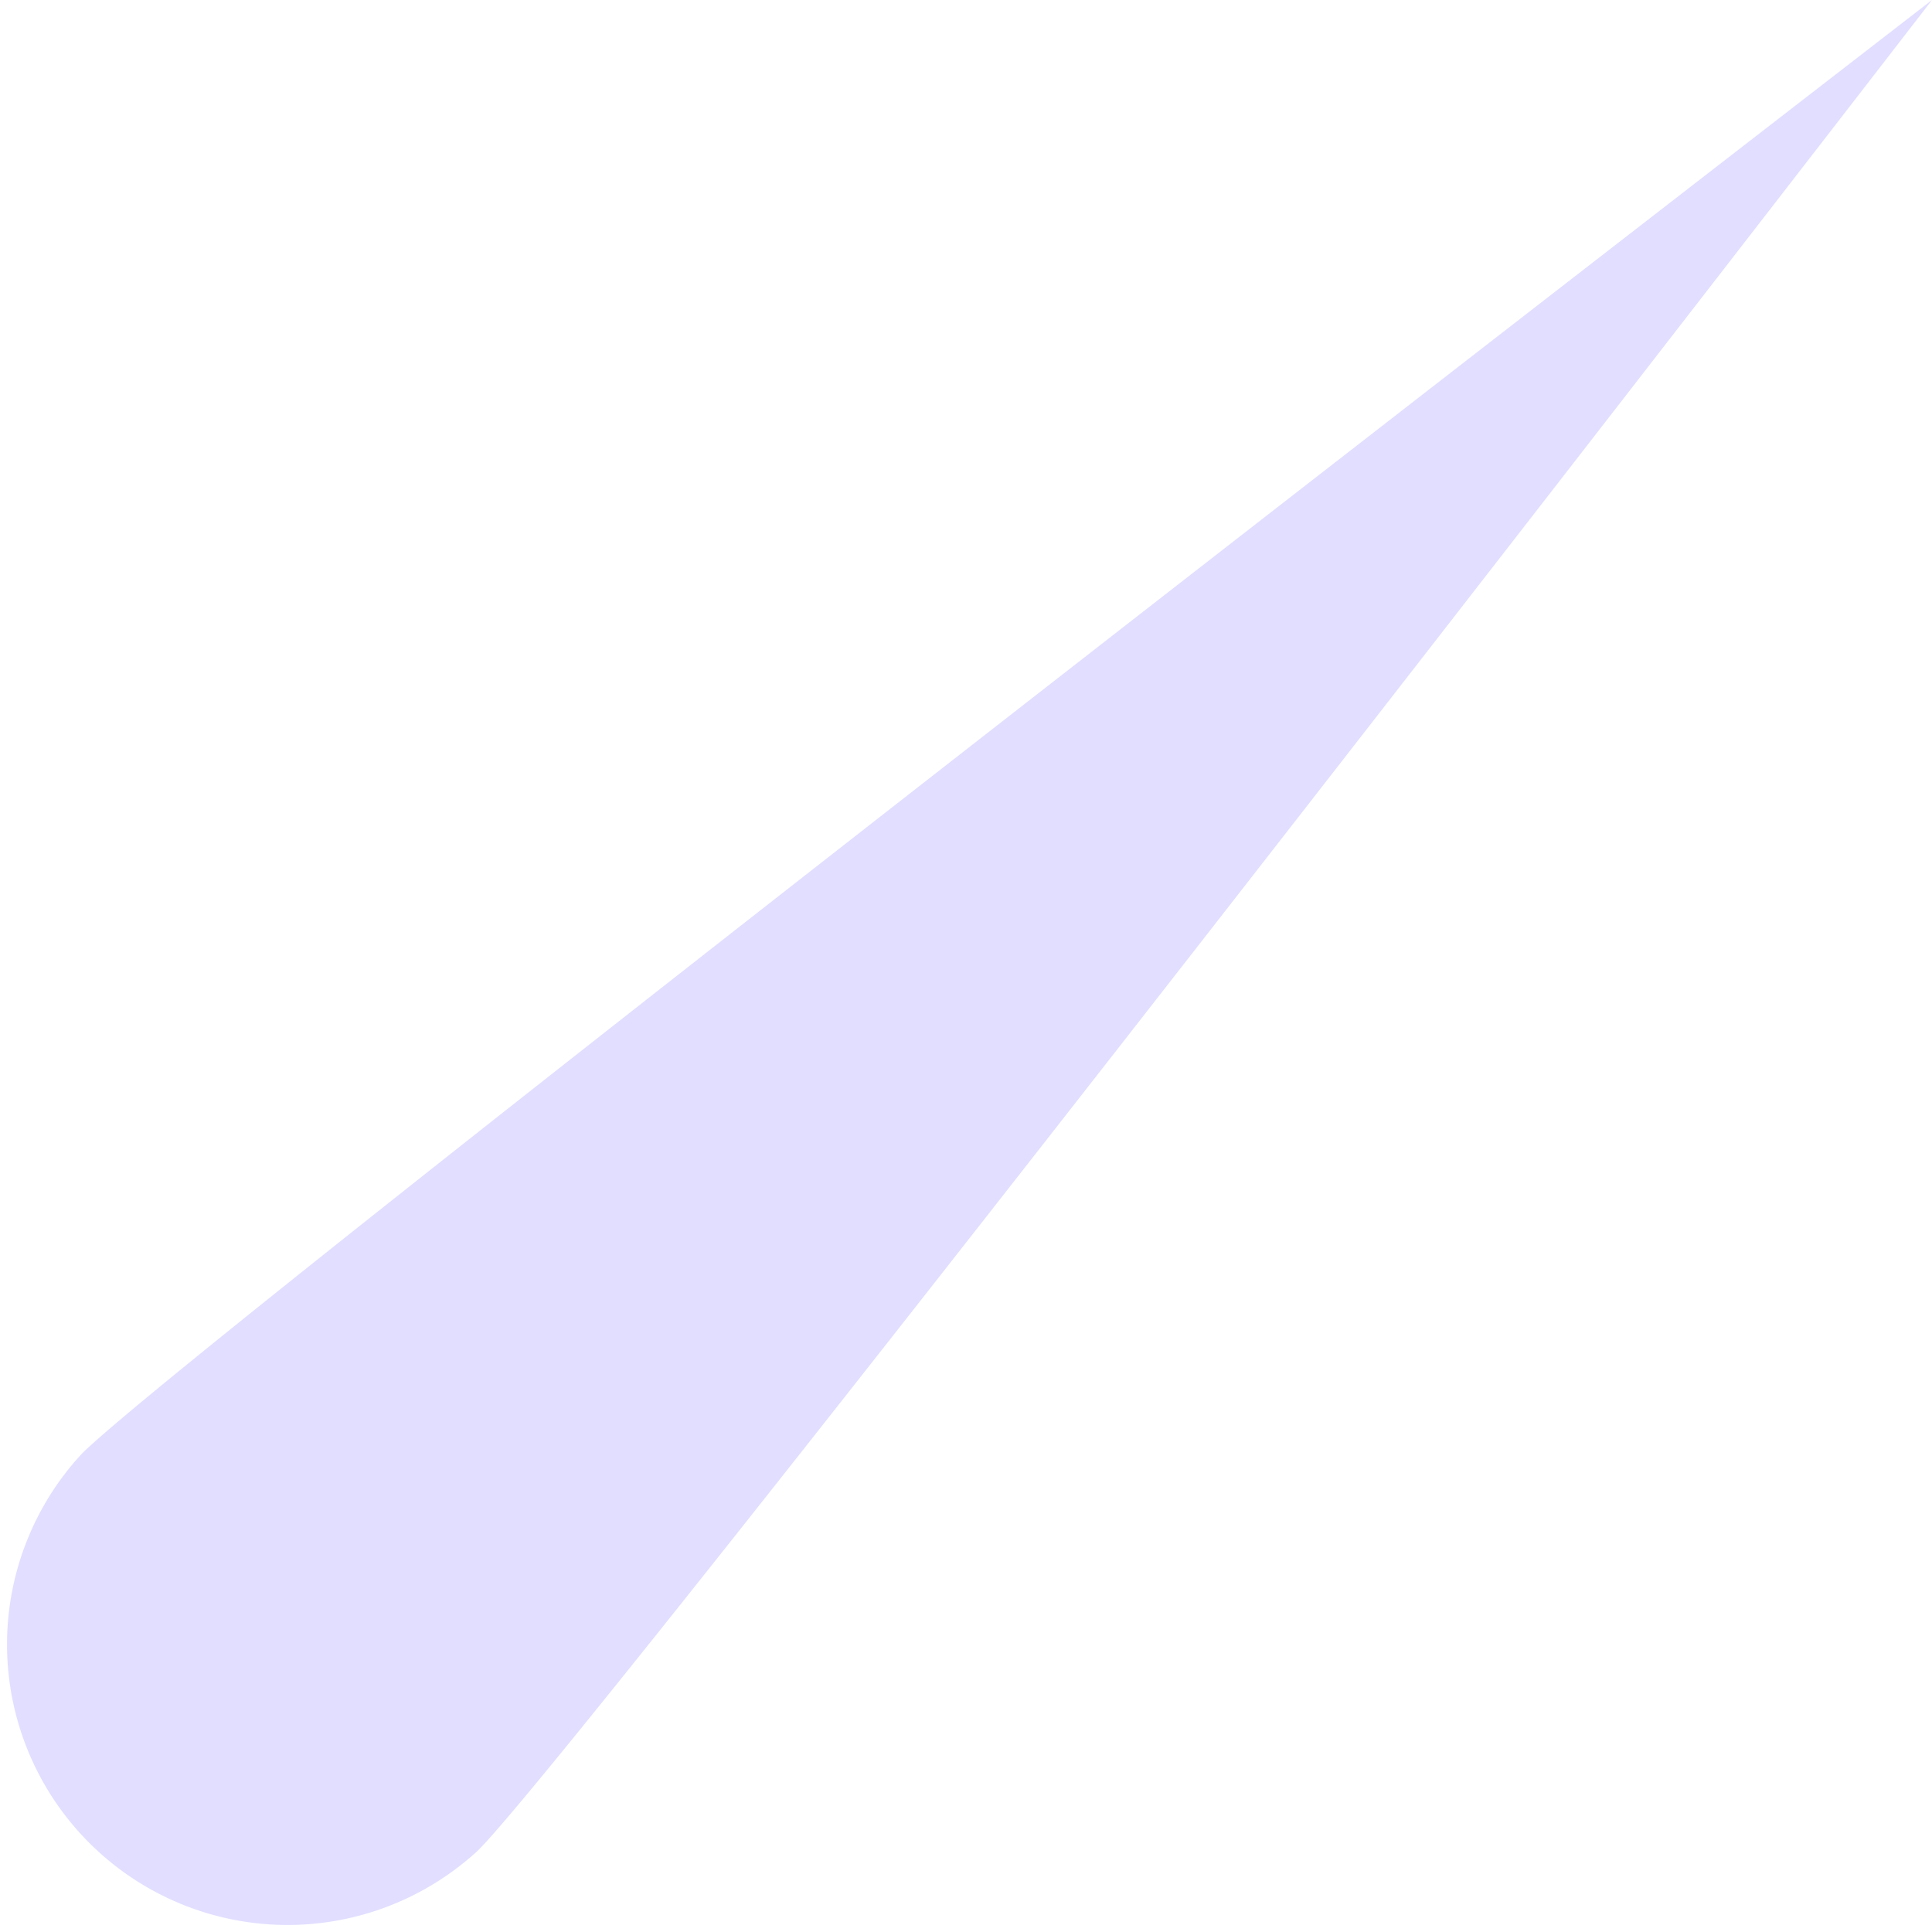 <svg xmlns="http://www.w3.org/2000/svg" width="25" height="25" viewBox="0 0 25 25">
  <defs>
    <style>
      .cls-1 {
        isolation: isolate;
      }

      .cls-2 {
        fill: #e1deff;
        mix-blend-mode: soft-light;
      }
    </style>
  </defs>
  <g class="cls-1">
    <g id="Baggrund">
      <path class="cls-2" d="M6.19,23.94a3.63,3.63,0,0,1-5.13-5.13C2.48,17.39,25,0,25,0S7.61,22.52,6.19,23.94Z"/>
    </g>
  </g>
</svg>
